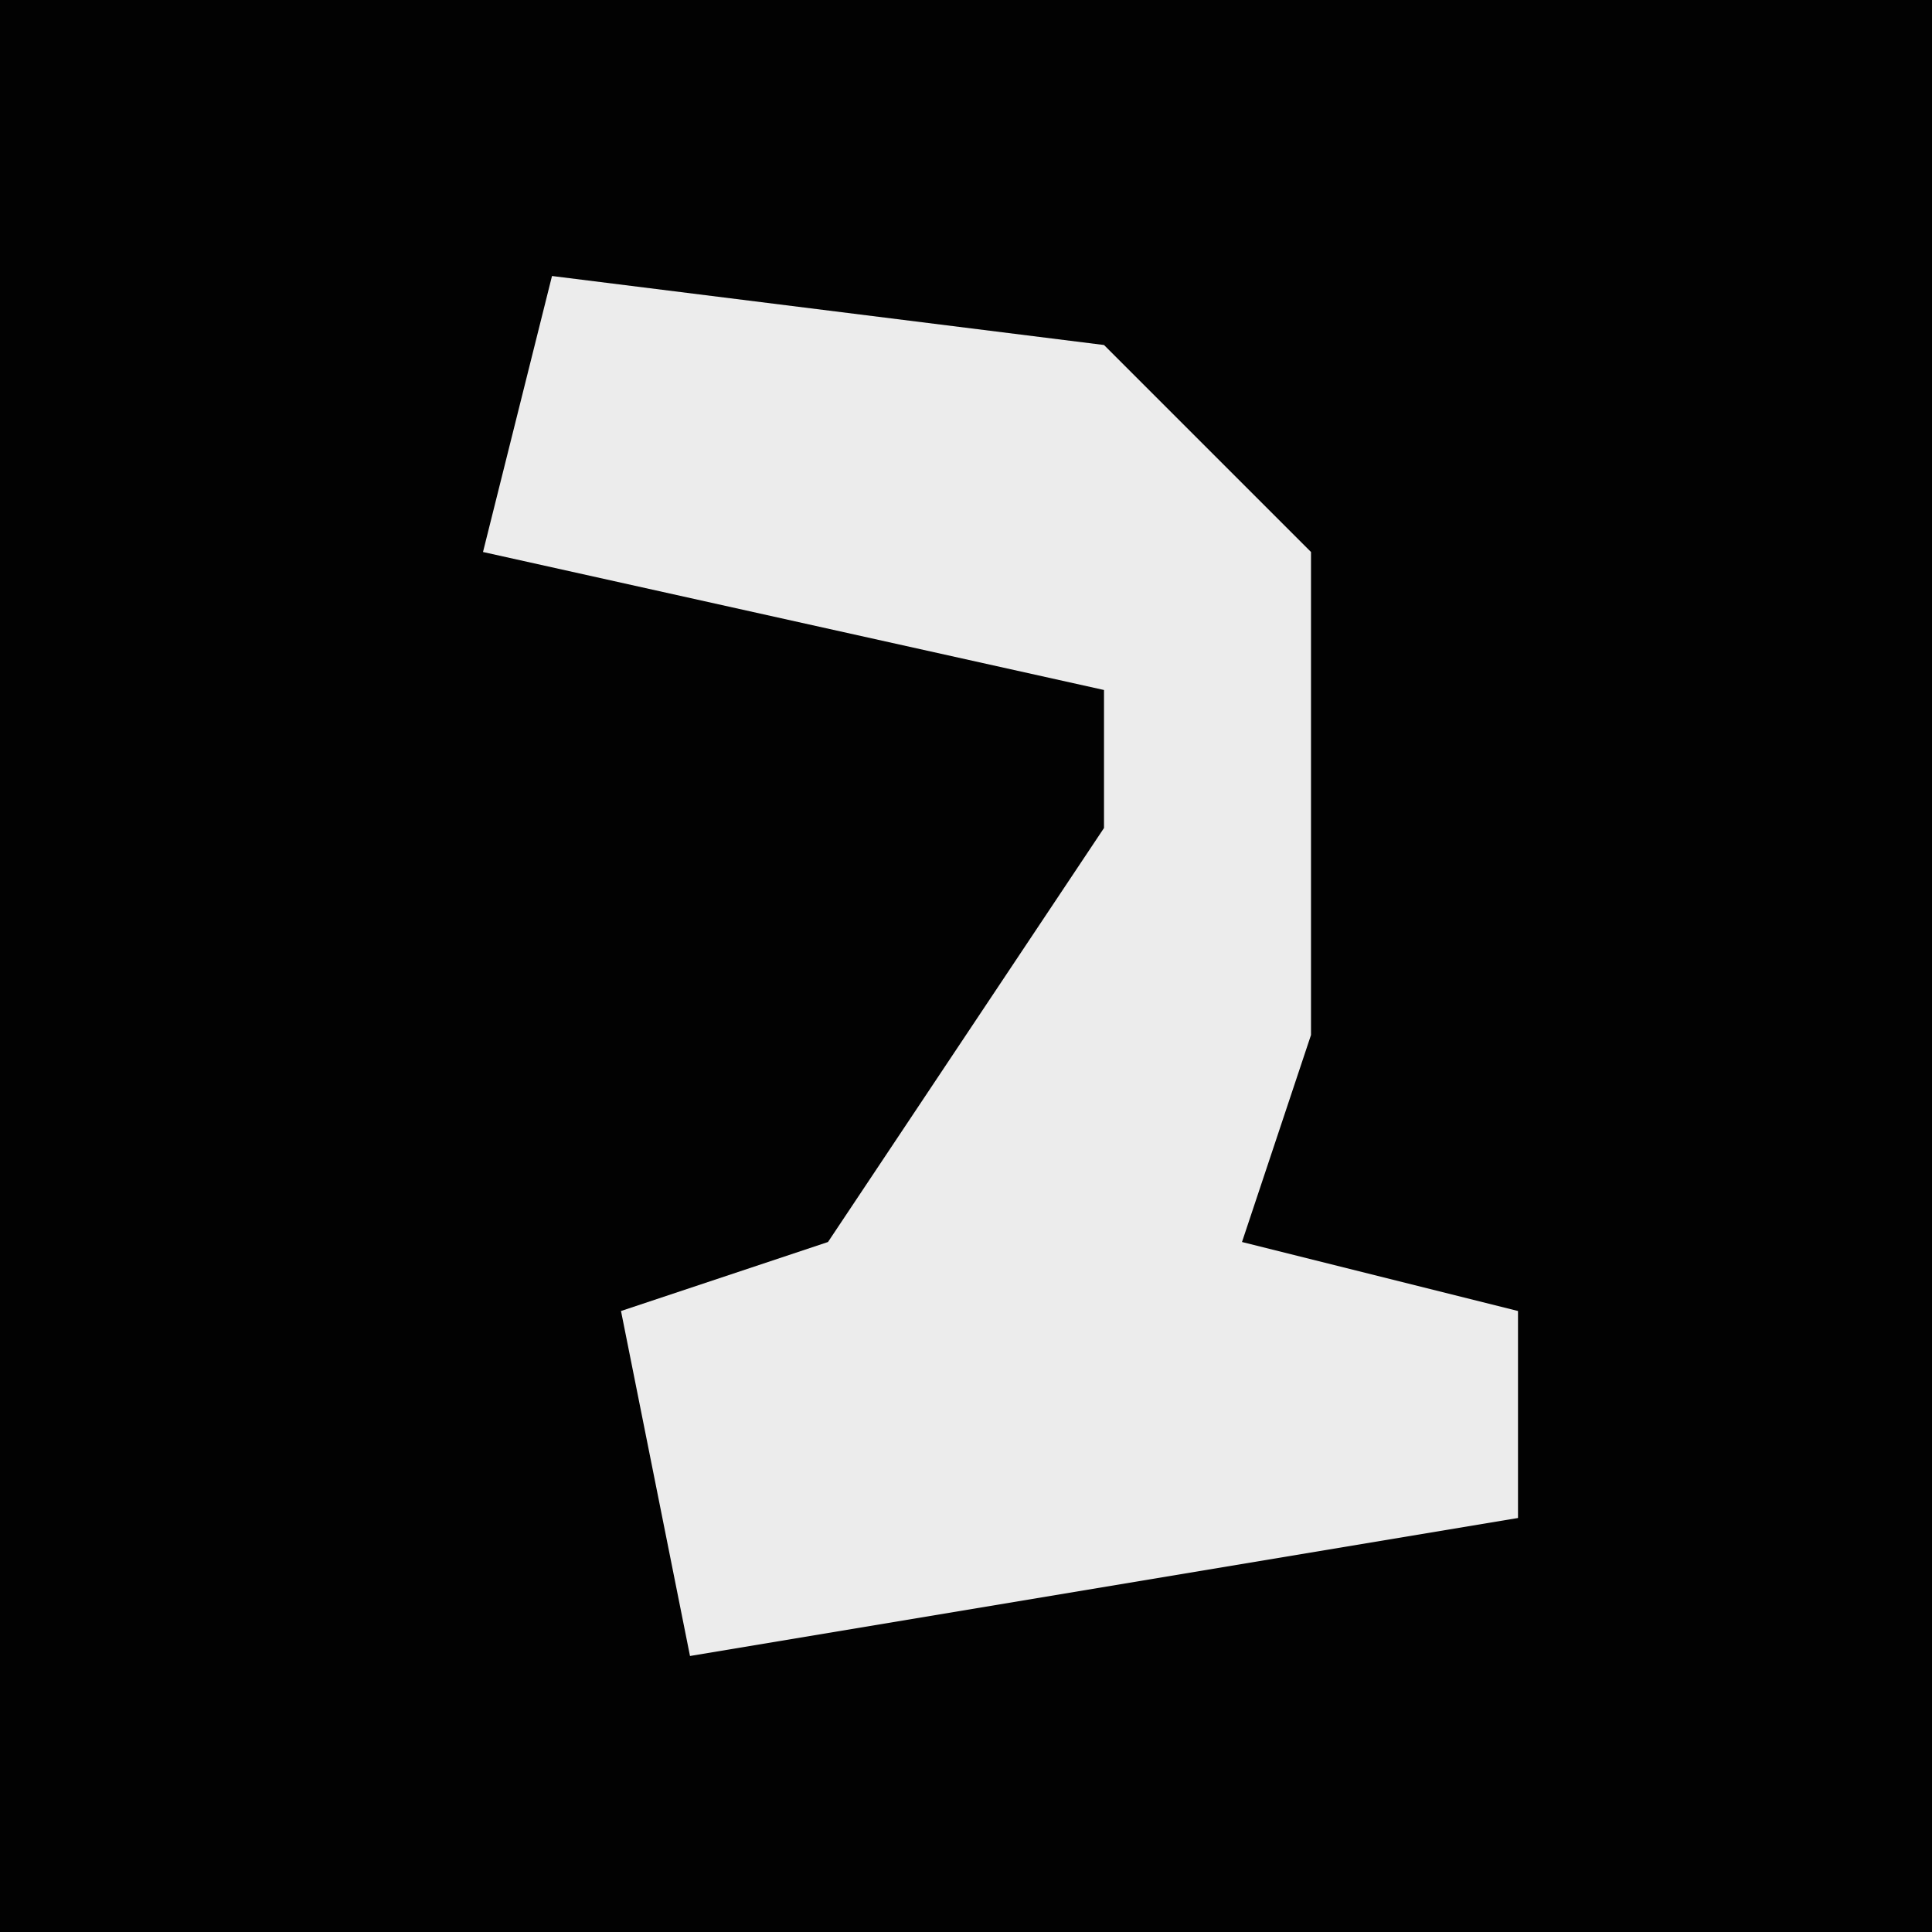 <?xml version="1.0" encoding="UTF-8"?>
<svg version="1.1" xmlns="http://www.w3.org/2000/svg" width="28" height="28">
<path d="M0,0 L28,0 L28,28 L0,28 Z " fill="#020202" transform="translate(0,0)"/>
<path d="M0,0 L8,1 L11,4 L11,11 L10,14 L14,15 L14,18 L2,20 L1,15 L4,14 L8,8 L8,6 L-1,4 Z " fill="#ECECEC" transform="translate(8,4)"/>
</svg>
